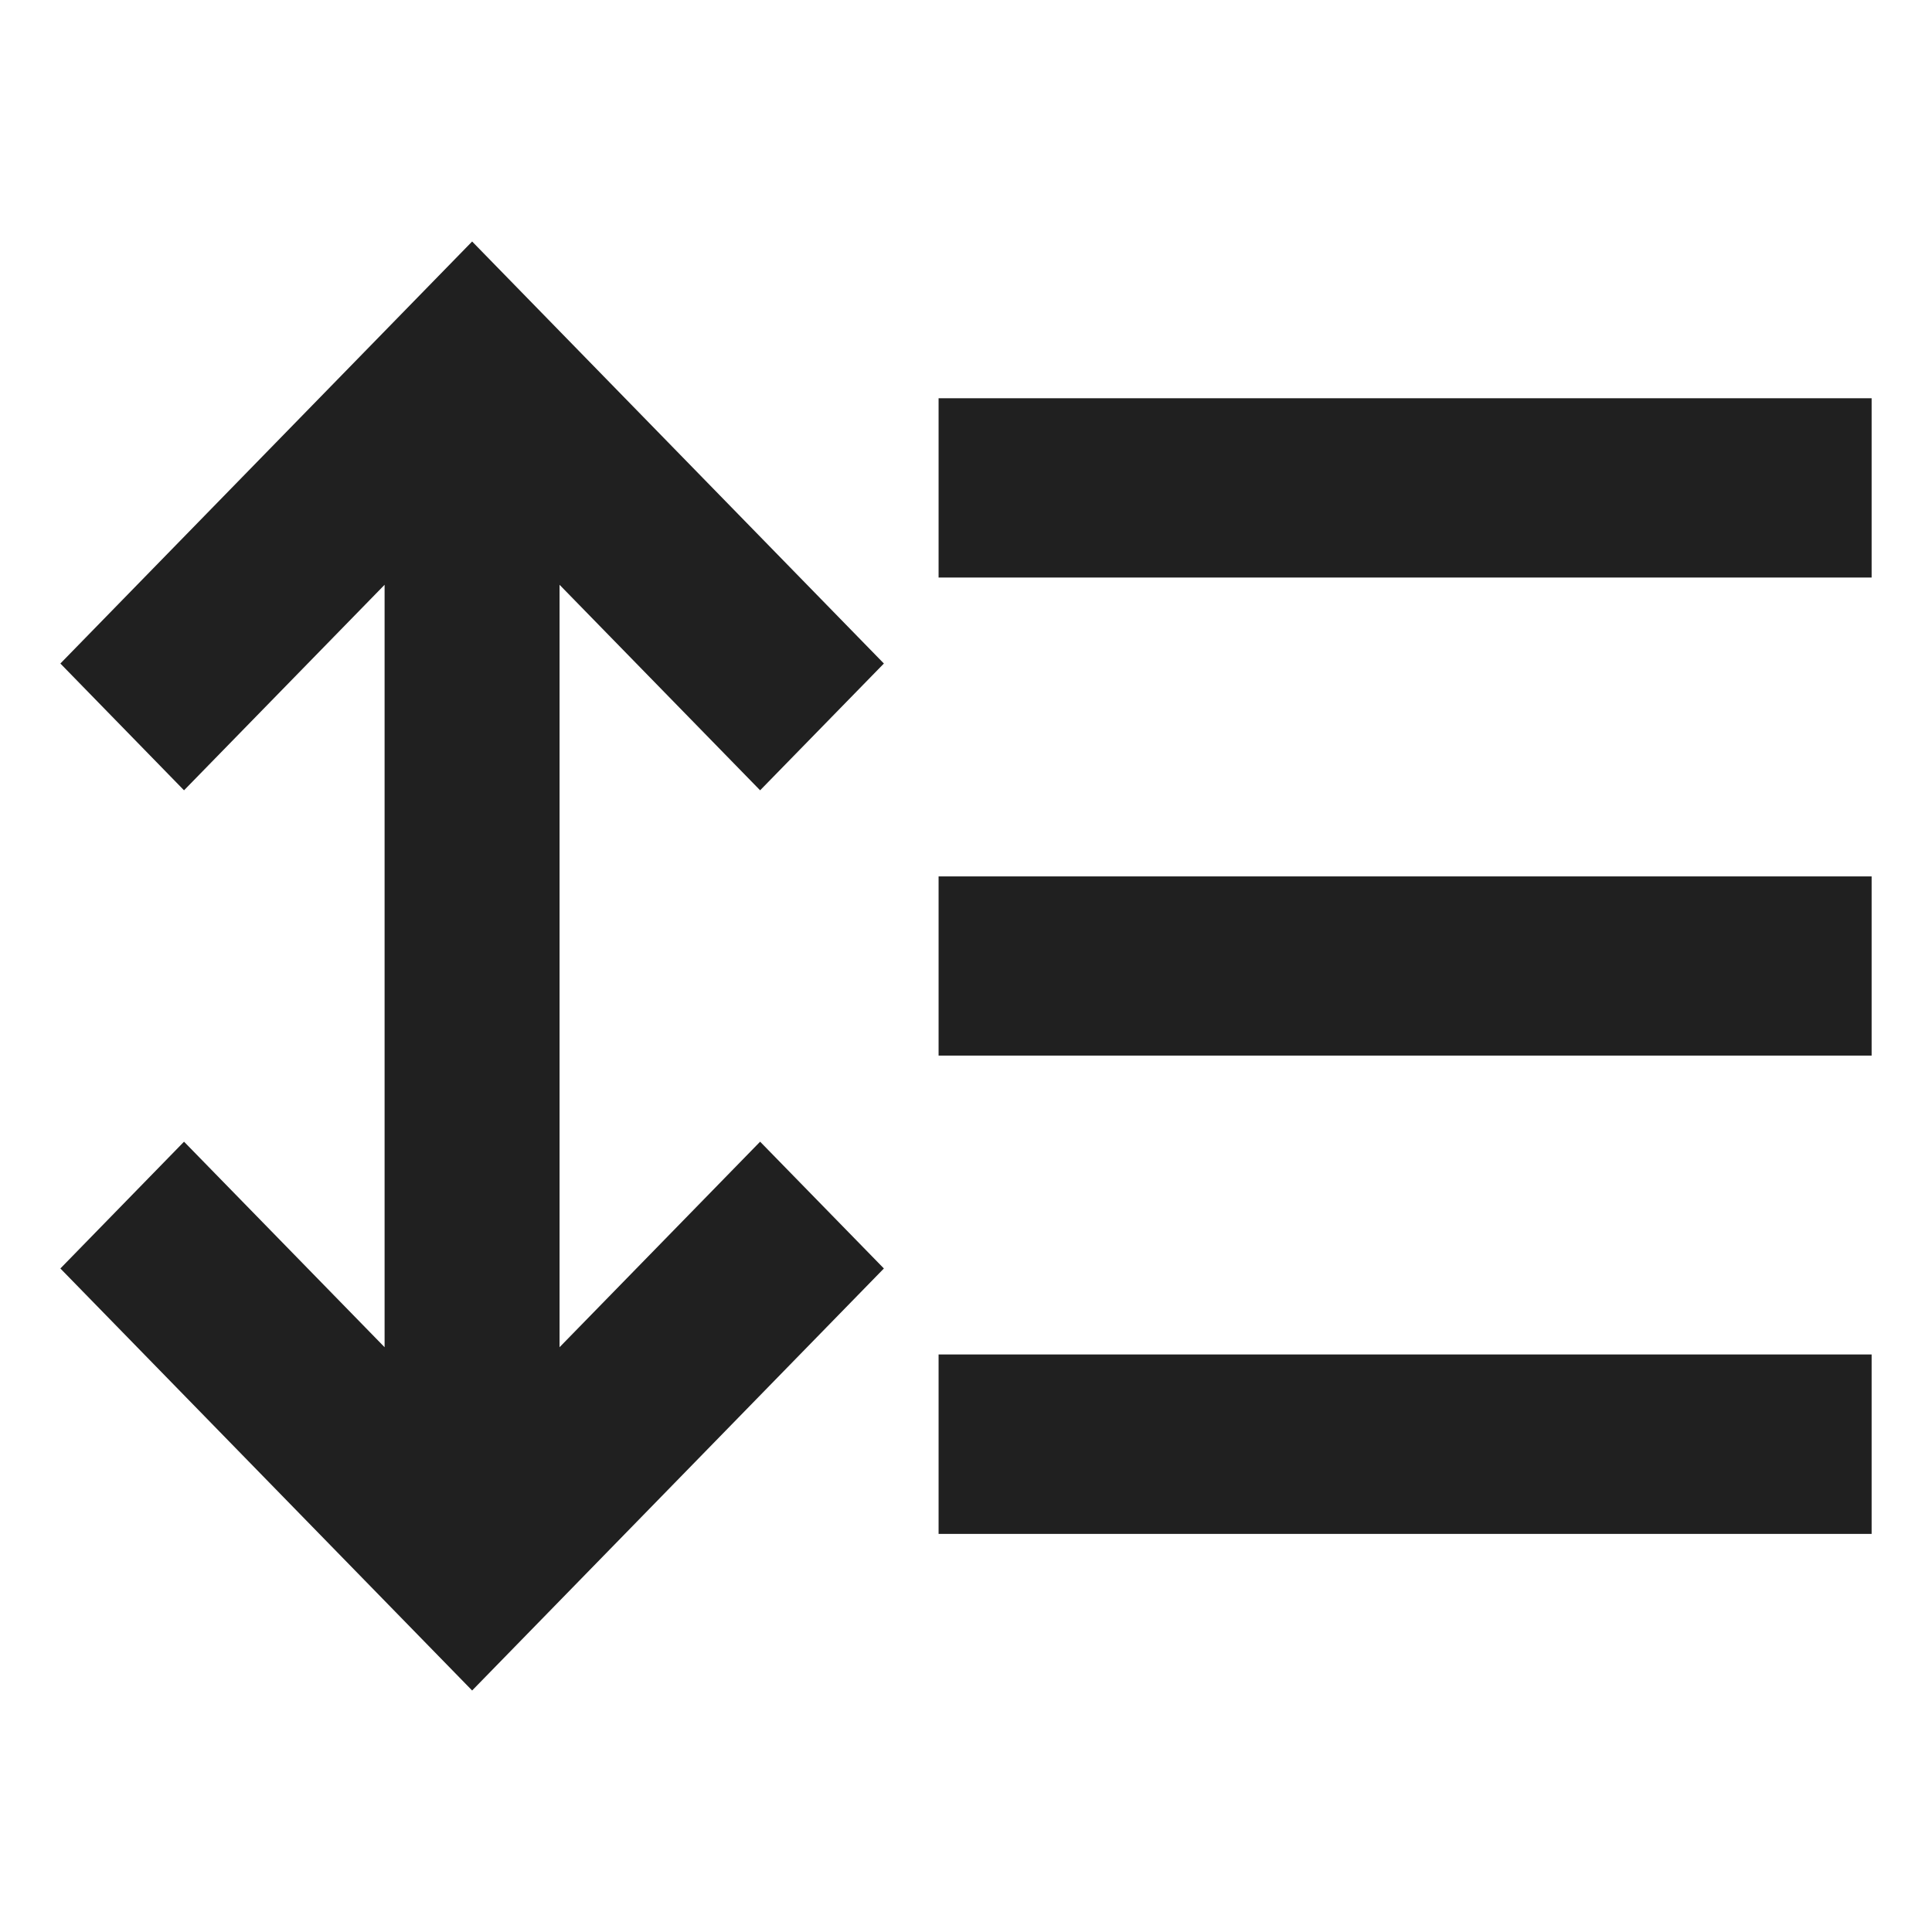 <svg width="16" height="16" viewBox="0 0 16 16" fill="none" xmlns="http://www.w3.org/2000/svg">
<path fill-rule="evenodd" clip-rule="evenodd" d="M3.91 2L7.32 5.495L6.295 6.545L4.634 4.843V11.157L6.295 9.455L7.32 10.505L3.91 14L0.5 10.505L1.524 9.455L3.185 11.157V4.843L1.524 6.545L0.5 5.495L3.91 2ZM7.773 4.783H15.5V3.298H7.773V4.783ZM7.773 8.742H15.5V7.258H7.773V8.742ZM15.5 12.703H7.773V11.217H15.5V12.703Z" fill="#202020"/>
</svg>
